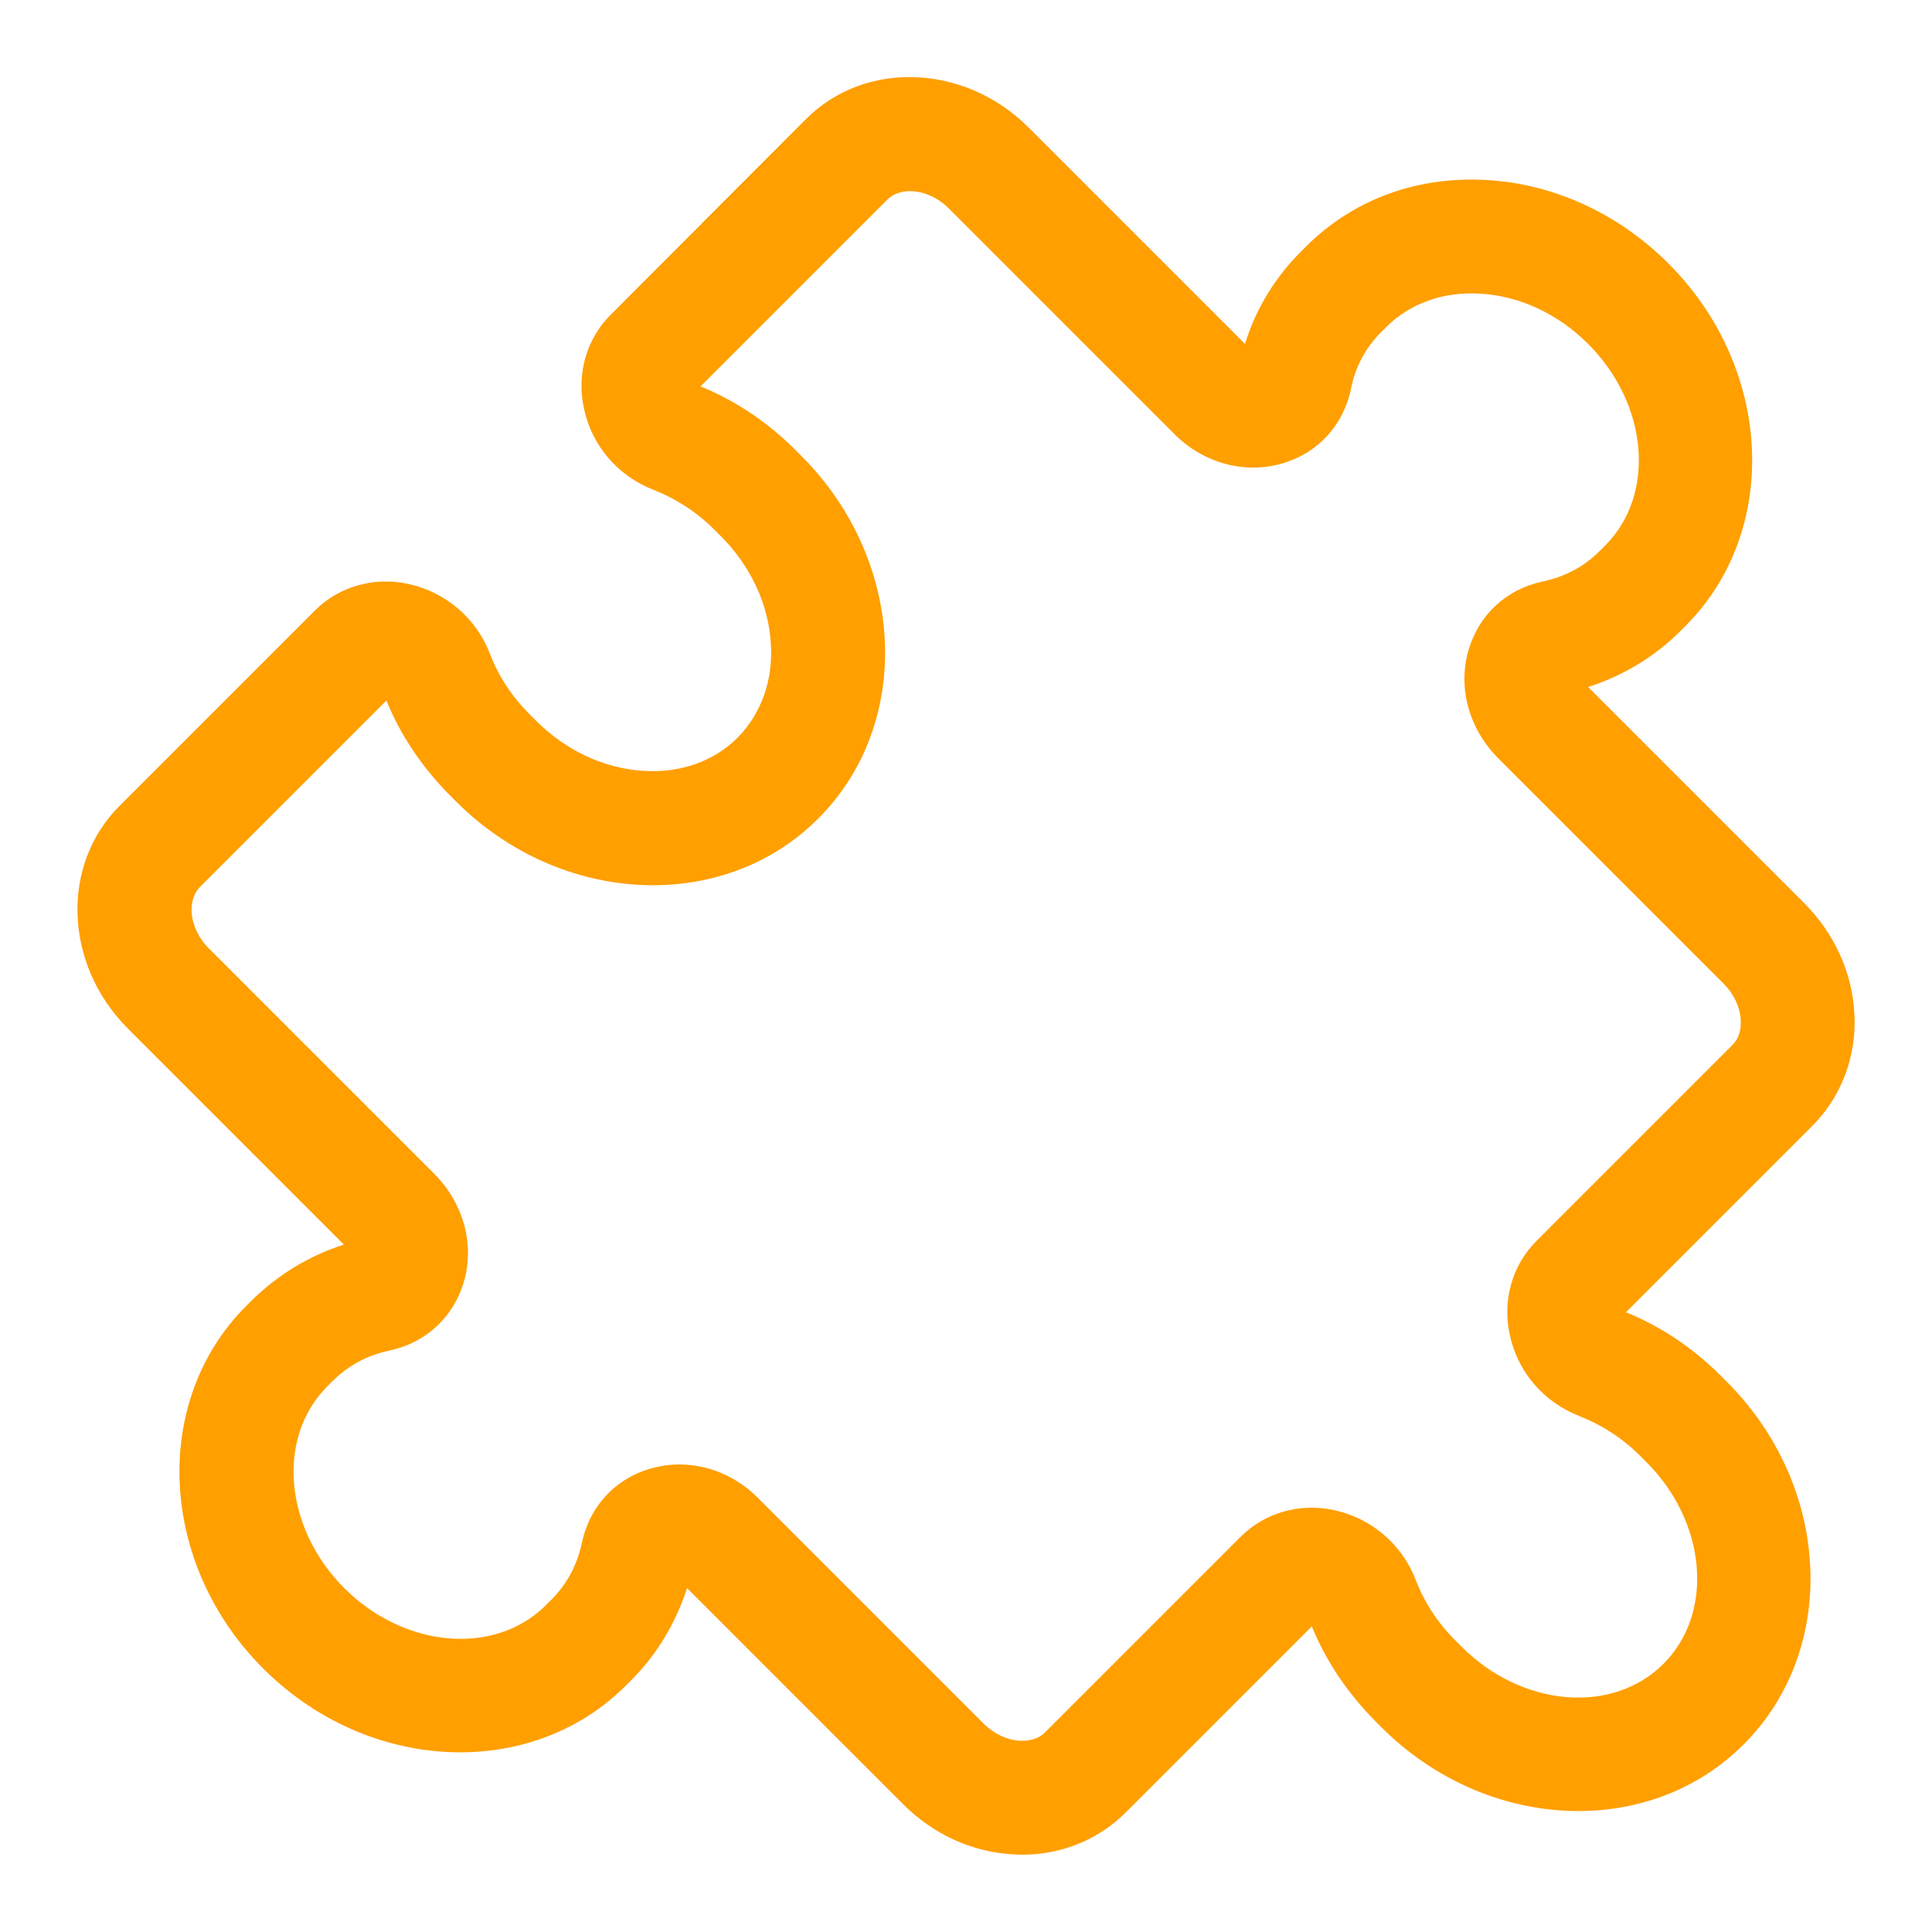 <?xml version="1.0" encoding="utf-8"?>
<!-- Generator: Adobe Illustrator 24.1.0, SVG Export Plug-In . SVG Version: 6.00 Build 0)  -->
<svg version="1.1" id="Capa_1" xmlns="http://www.w3.org/2000/svg" xmlns:xlink="http://www.w3.org/1999/xlink" x="0px" y="0px"
	 viewBox="0 0 50 50" style="enable-background:new 0 0 50 50;" xml:space="preserve">
<style type="text/css">
	.st0{fill:#FF9F00;}
</style>
<g>
	<g>
		<path class="st0" d="M46.69,23.37l-5.59-5.59c0.9-0.29,1.72-0.78,2.38-1.44l0.14-0.14c2.46-2.46,2.27-6.67-0.44-9.38
			c-1.29-1.29-2.96-2.06-4.69-2.16c-1.81-0.11-3.47,0.5-4.69,1.72l-0.14,0.14C33,7.18,32.5,7.99,32.22,8.9L26.62,3.3
			c-1.65-1.65-4.23-1.75-5.76-0.22L15.8,8.15c-0.62,0.62-0.88,1.52-0.69,2.41c0.2,0.97,0.88,1.76,1.81,2.12
			c0.58,0.23,1.11,0.57,1.57,1.03l0.16,0.16c0.78,0.78,1.24,1.77,1.3,2.79c0.06,0.95-0.25,1.81-0.86,2.43
			c-0.61,0.61-1.48,0.92-2.43,0.86c-1.02-0.06-2.01-0.52-2.79-1.3l-0.16-0.16c-0.46-0.46-0.81-0.99-1.03-1.57
			c-0.36-0.93-1.15-1.6-2.12-1.81c-0.89-0.19-1.79,0.07-2.41,0.69l-5.06,5.06c-1.53,1.53-1.43,4.11,0.22,5.76l5.59,5.59
			C7.99,32.5,7.18,33,6.51,33.66L6.37,33.8c-2.46,2.46-2.27,6.67,0.44,9.38c1.44,1.44,3.3,2.17,5.1,2.17c1.59,0,3.13-0.57,4.29-1.73
			l0.14-0.14C17,42.82,17.49,42,17.78,41.1l5.59,5.59c0.78,0.78,1.78,1.24,2.84,1.3c0.08,0,0.16,0.01,0.24,0.01
			c1.02,0,1.98-0.39,2.68-1.09l4.82-4.82c0.37,0.91,0.93,1.73,1.64,2.45l0.16,0.16c2.71,2.71,6.92,2.91,9.38,0.44
			c2.46-2.46,2.27-6.67-0.44-9.38l-0.16-0.16c-0.71-0.71-1.54-1.27-2.45-1.64l4.83-4.83c0.75-0.75,1.15-1.82,1.08-2.92
			C47.93,25.16,47.47,24.15,46.69,23.37z M44.83,27.05l-5.07,5.07c-0.62,0.62-0.88,1.52-0.69,2.41c0.2,0.97,0.88,1.76,1.81,2.12
			c0.58,0.23,1.11,0.57,1.57,1.03l0.16,0.16c1.56,1.56,1.76,3.9,0.44,5.22c-1.32,1.32-3.66,1.12-5.22-0.44l-0.16-0.16
			c-0.46-0.46-0.81-0.99-1.03-1.57c-0.36-0.93-1.15-1.6-2.12-1.81c-0.89-0.19-1.79,0.07-2.41,0.69l-5.06,5.06
			c-0.2,0.2-0.47,0.23-0.66,0.22c-0.33-0.02-0.67-0.18-0.93-0.44l-5.85-5.85c-0.56-0.56-1.29-0.86-2.03-0.86
			c-0.26,0-0.51,0.04-0.76,0.11c-0.91,0.27-1.56,0.98-1.76,1.91c-0.12,0.58-0.39,1.08-0.79,1.48l-0.14,0.14
			c-1.32,1.32-3.66,1.12-5.22-0.44c-1.56-1.56-1.76-3.9-0.44-5.22l0.14-0.14c0.4-0.4,0.9-0.67,1.48-0.79
			c0.93-0.2,1.64-0.86,1.91-1.76c0.29-0.97,0-2.04-0.75-2.8l-5.85-5.85c-0.26-0.26-0.42-0.6-0.44-0.93
			c-0.01-0.19,0.02-0.46,0.22-0.66l4.82-4.82c0.37,0.91,0.93,1.73,1.64,2.45l0.16,0.16c2.71,2.71,6.92,2.91,9.38,0.44
			c2.46-2.46,2.27-6.67-0.44-9.38l-0.16-0.16c-0.71-0.71-1.54-1.27-2.45-1.64l4.83-4.83c0.37-0.37,1.1-0.27,1.59,0.22l5.85,5.85
			c0.75,0.75,1.82,1.04,2.8,0.75c0.91-0.27,1.56-0.98,1.76-1.91C35.07,9.5,35.34,9,35.74,8.6l0.14-0.14
			c0.61-0.61,1.48-0.92,2.43-0.86c1.02,0.06,2.01,0.52,2.79,1.3c1.56,1.56,1.76,3.9,0.44,5.22l-0.14,0.14
			c-0.4,0.4-0.9,0.67-1.48,0.79c-0.93,0.2-1.64,0.85-1.91,1.76c-0.29,0.97,0,2.04,0.75,2.8l5.85,5.85c0.26,0.26,0.42,0.6,0.44,0.93
			C45.06,26.58,45.04,26.84,44.83,27.05z"/>
	</g>
</g>
</svg>
